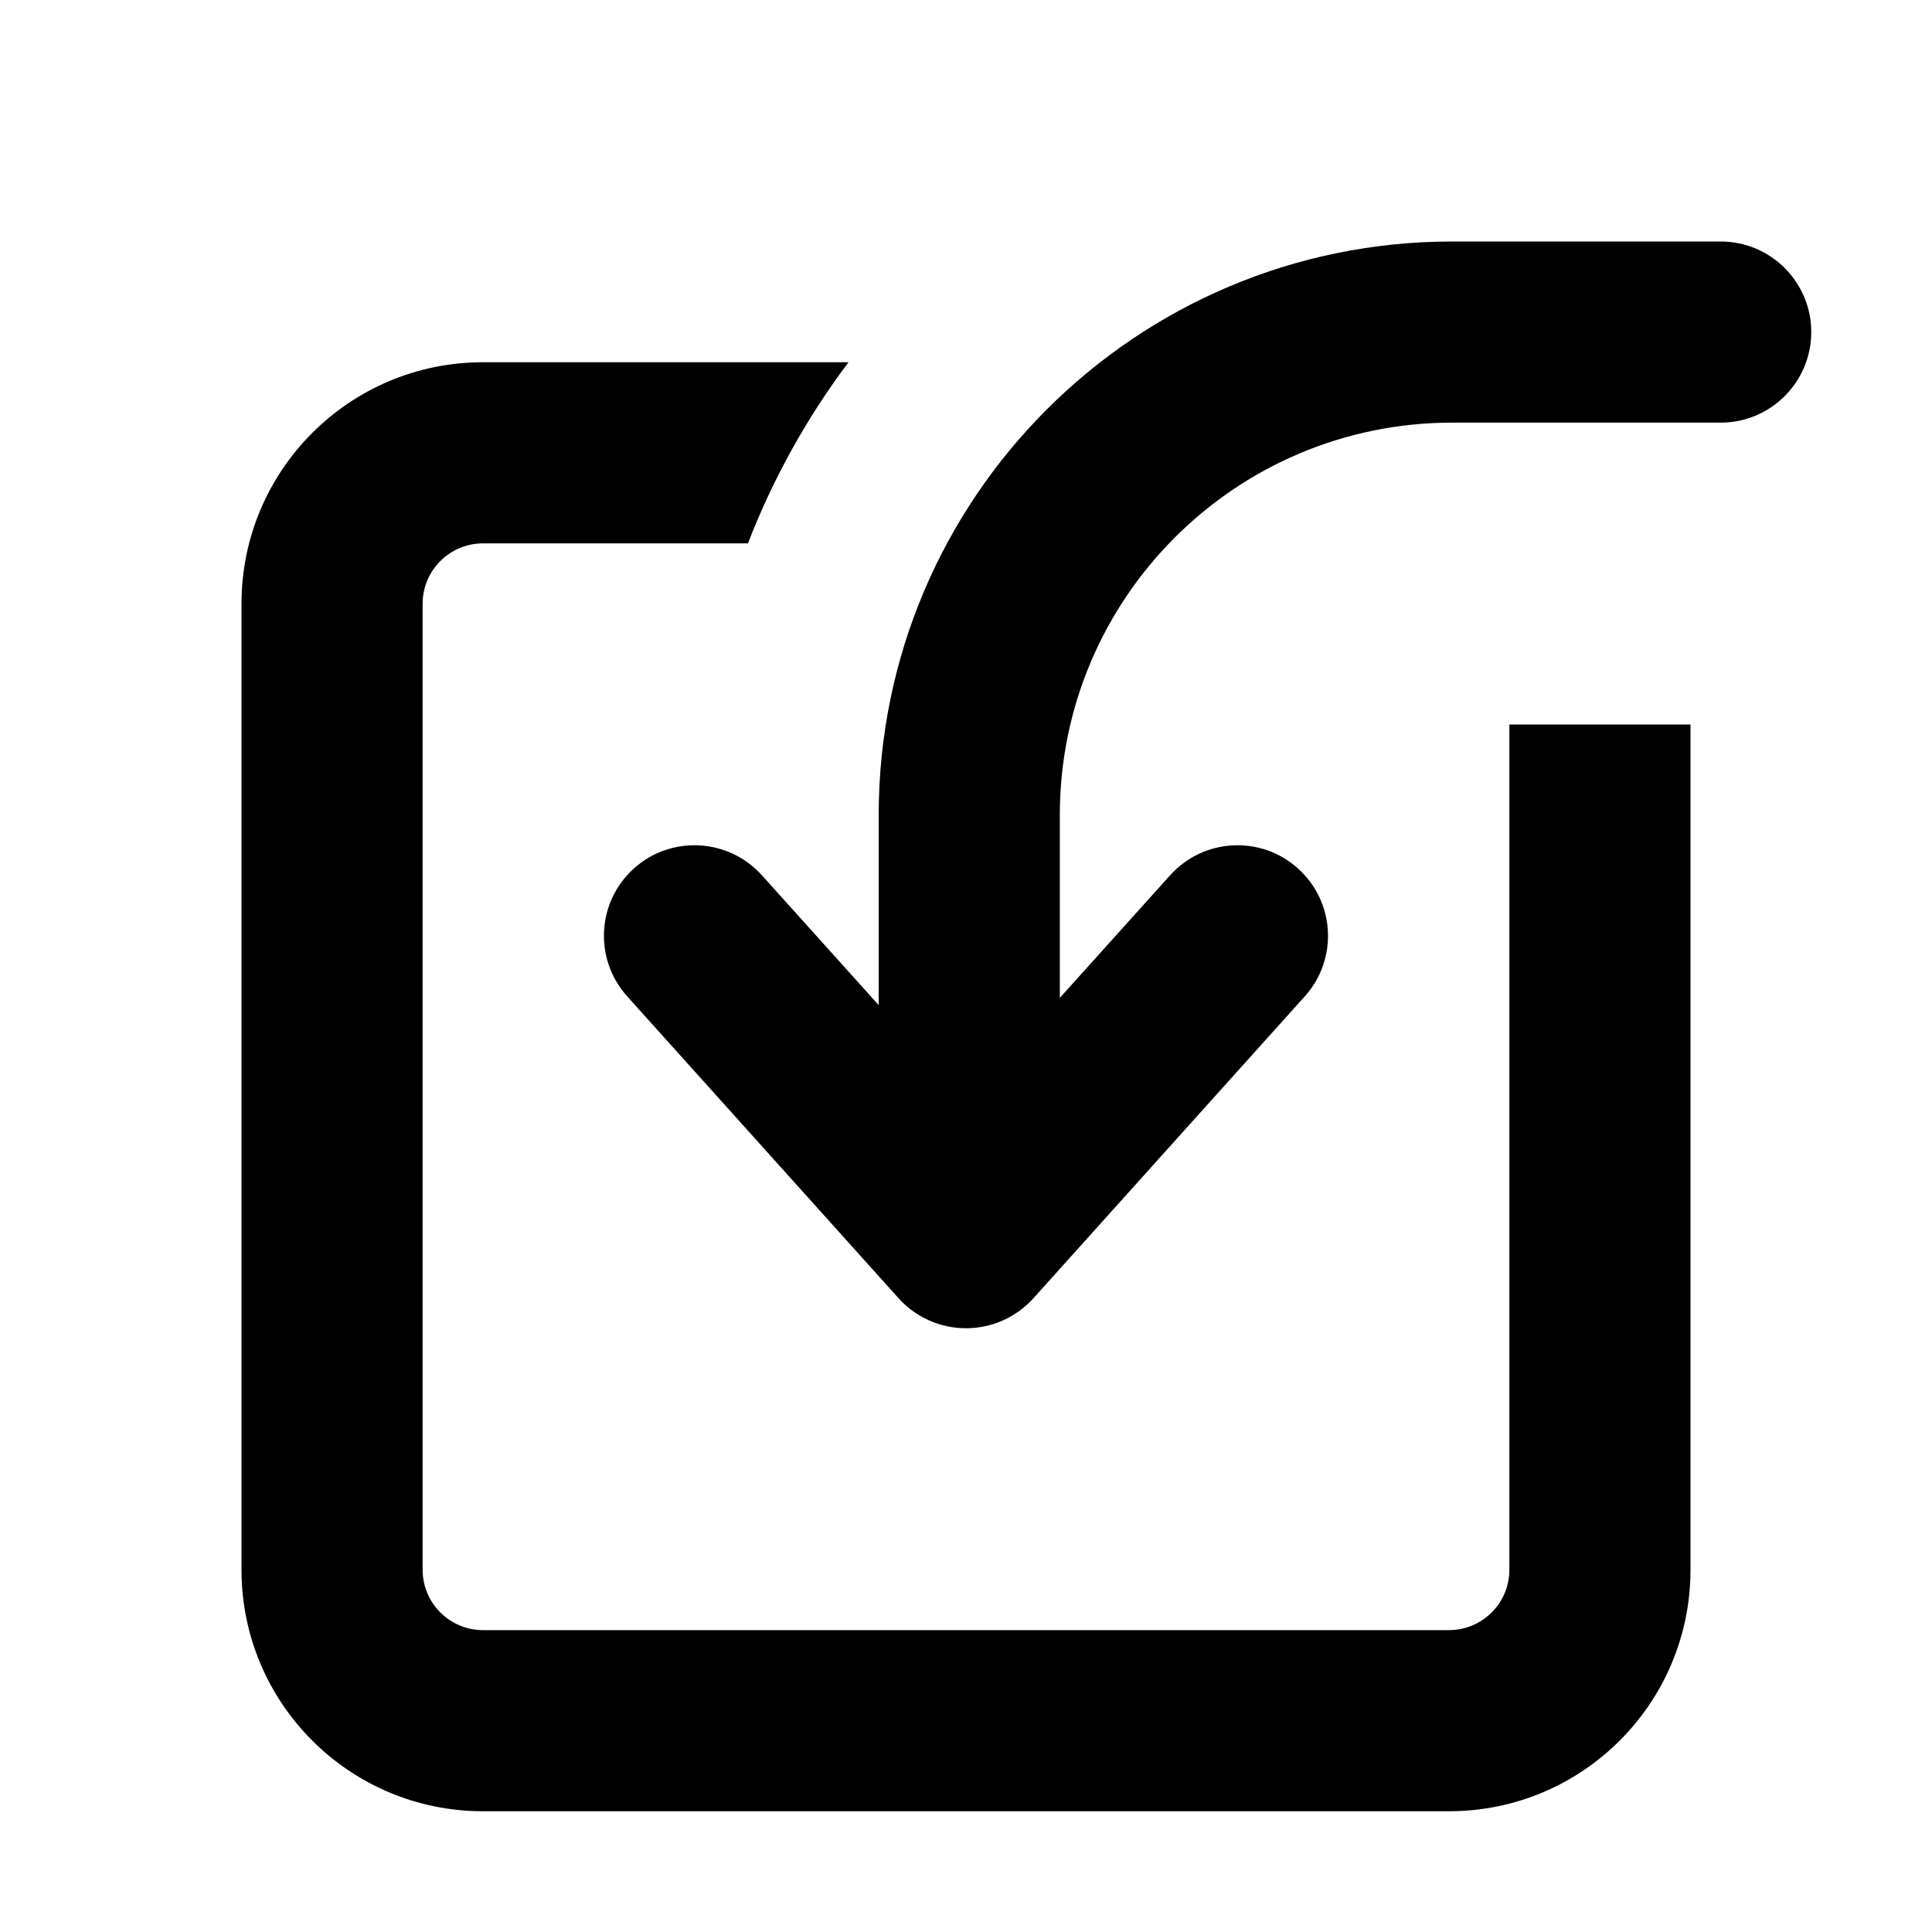 <svg width="16" height="16" viewBox="0 0 16 16" fill="none" xmlns="http://www.w3.org/2000/svg">
<path d="M12.027 3.5C10.232 3.5 8.777 4.955 8.777 6.75V8.264L9.69 7.249C9.967 6.941 10.441 6.915 10.749 7.192C11.057 7.469 11.083 7.943 10.806 8.251L8.558 10.752C8.415 10.91 8.213 11 8 11C7.787 11 7.585 10.91 7.442 10.752L5.194 8.251C4.917 7.943 4.942 7.469 5.25 7.192C5.558 6.915 6.033 6.941 6.31 7.249L7.277 8.324V6.75C7.277 4.127 9.404 2 12.027 2H14.25C14.664 2 15 2.336 15 2.75C15 3.164 14.664 3.5 14.25 3.5H12.027Z" fill="currentColor"/>
<path d="M12.5 6V13C12.5 13.276 12.276 13.5 12 13.5H4C3.724 13.5 3.5 13.276 3.5 13V5C3.5 4.724 3.724 4.5 4 4.5H6.194C6.403 3.96 6.684 3.456 7.027 3H4C2.895 3 2 3.895 2 5V13C2 14.105 2.895 15 4 15H12C13.105 15 14 14.105 14 13V6H12.5Z" fill="currentColor"/>
</svg>

